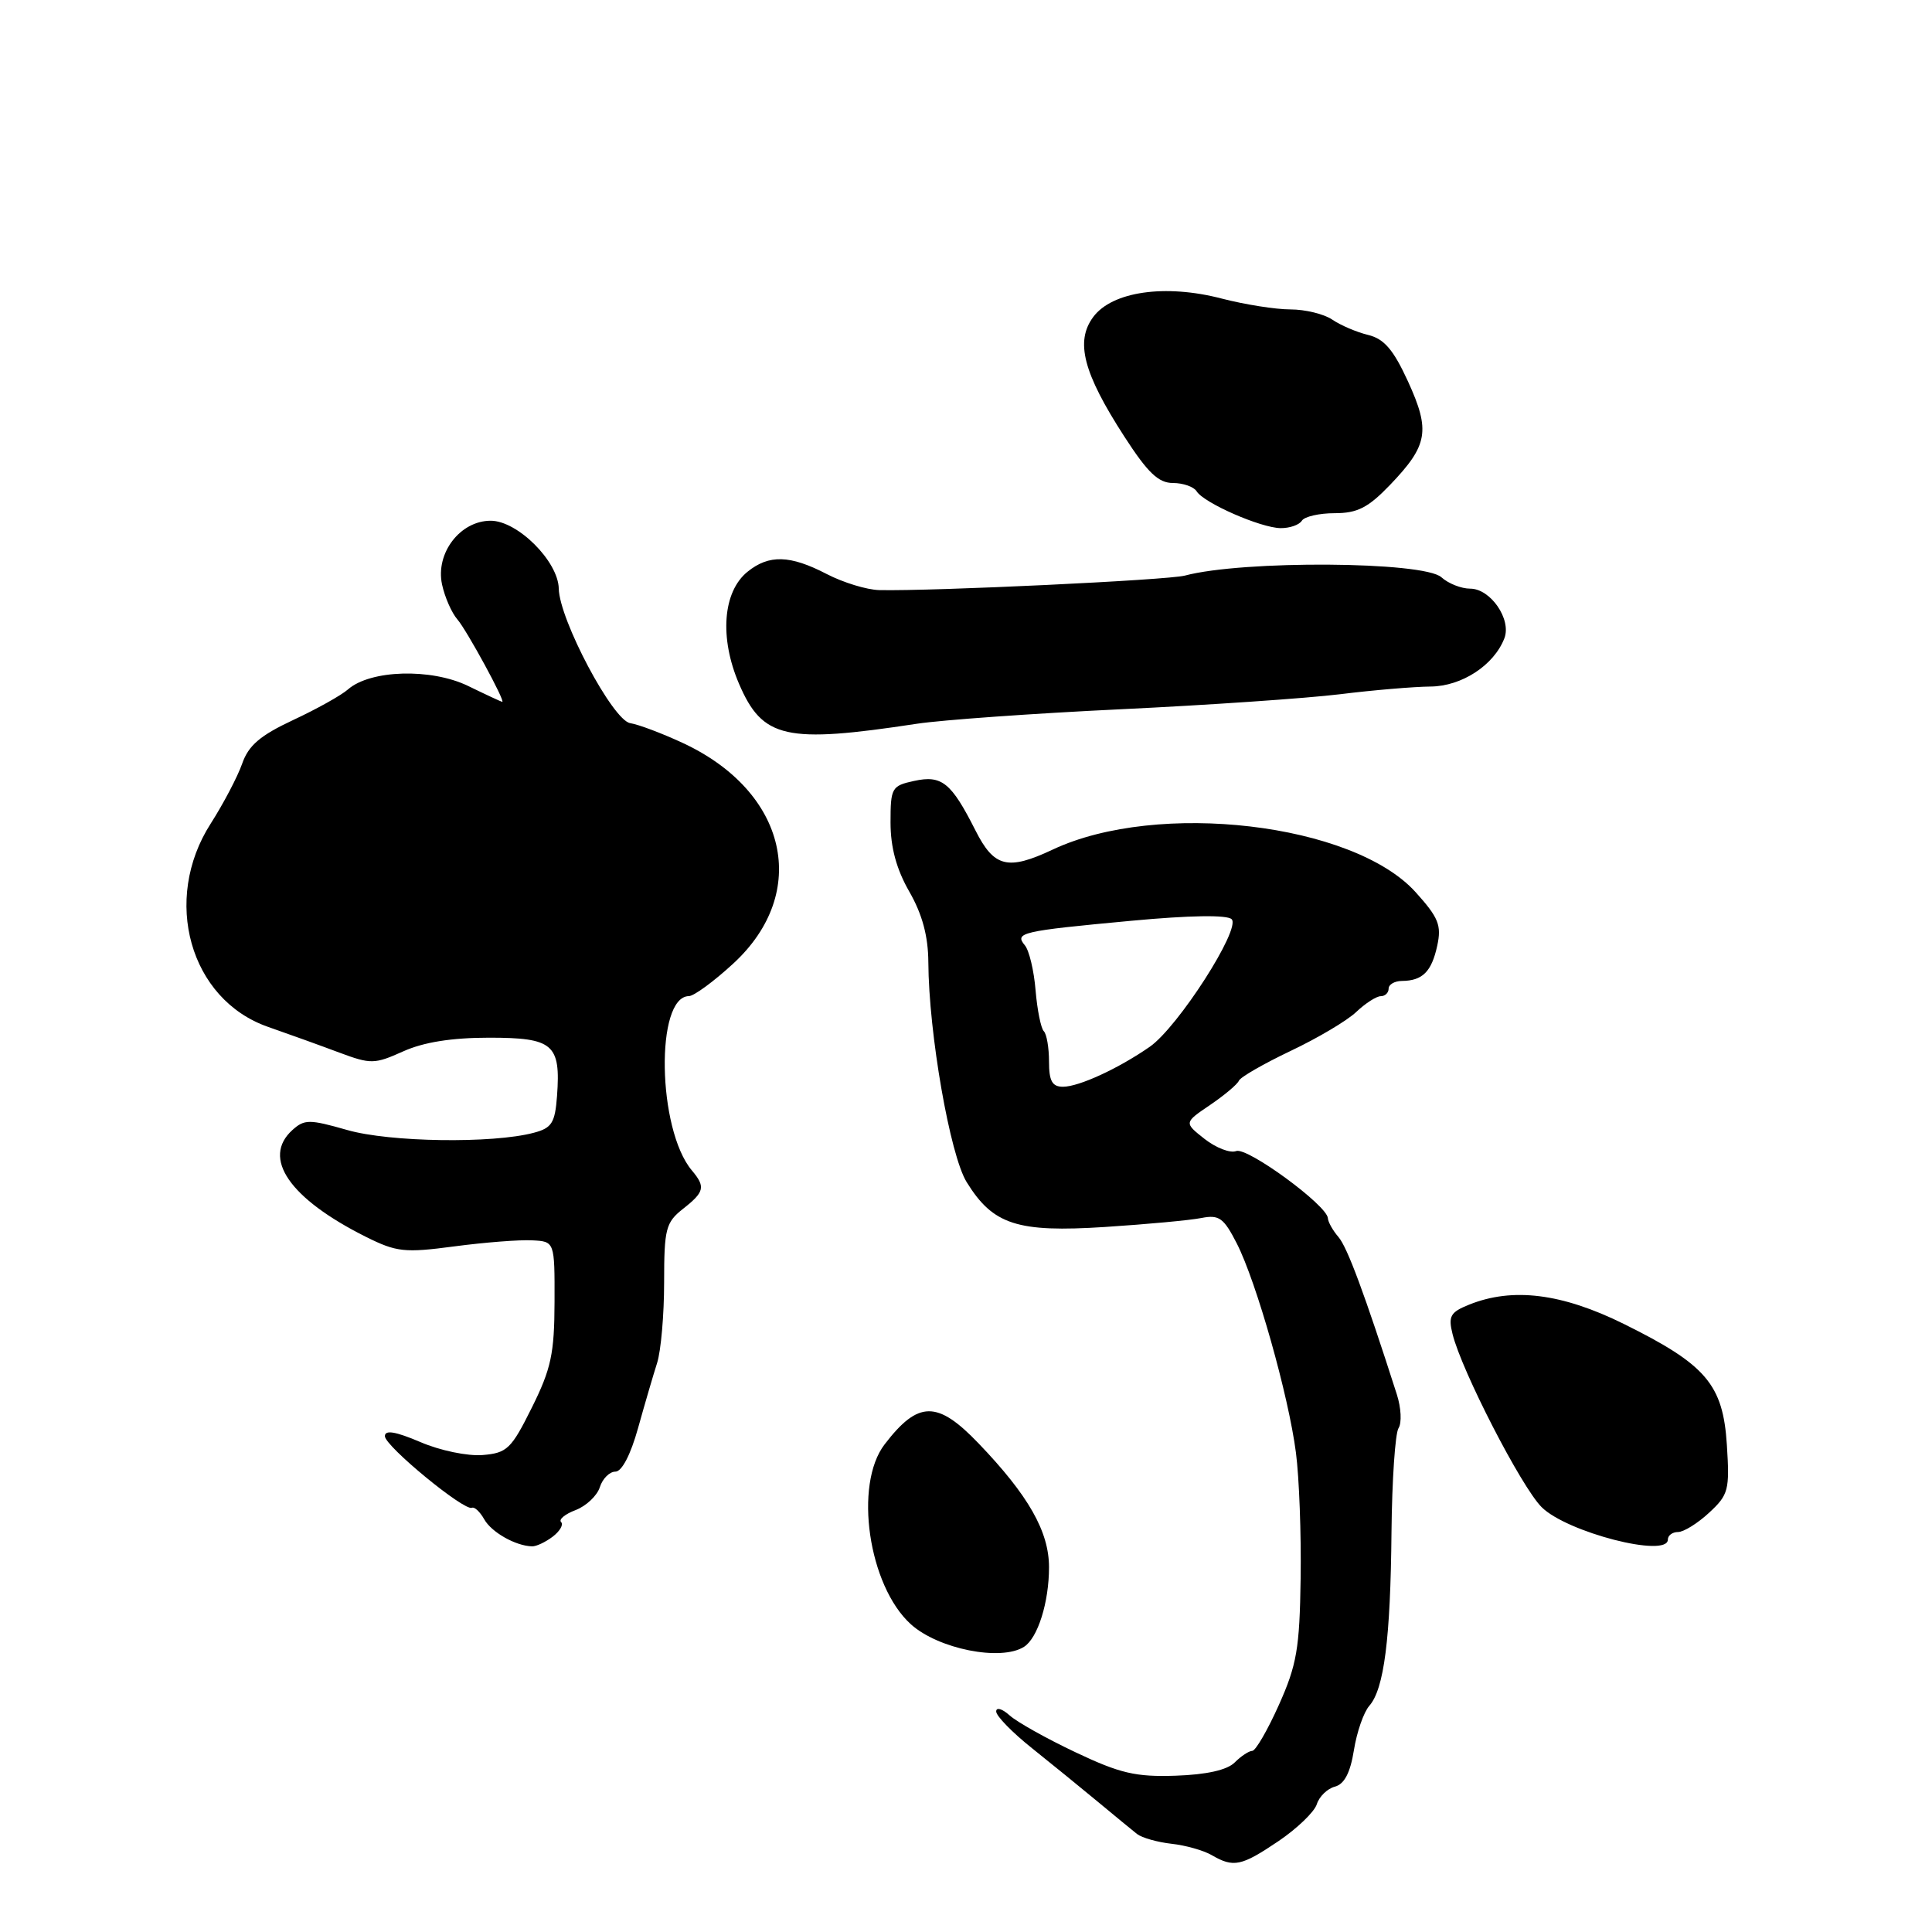 <?xml version="1.0" encoding="UTF-8" standalone="no"?>
<!DOCTYPE svg PUBLIC "-//W3C//DTD SVG 1.1//EN" "http://www.w3.org/Graphics/SVG/1.1/DTD/svg11.dtd" >
<svg xmlns="http://www.w3.org/2000/svg" xmlns:xlink="http://www.w3.org/1999/xlink" version="1.1" viewBox="0 0 256 256">
 <g >
 <path fill="currentColor"
d=" M 169.39 243.97 C 171.86 242.30 174.15 240.10 174.48 239.08 C 174.80 238.05 175.88 237.00 176.88 236.74 C 178.13 236.41 178.92 234.91 179.40 231.91 C 179.78 229.51 180.70 226.87 181.44 226.03 C 183.40 223.80 184.25 217.13 184.38 203.00 C 184.45 196.12 184.87 189.93 185.31 189.24 C 185.76 188.55 185.66 186.53 185.08 184.74 C 180.83 171.48 178.53 165.28 177.36 163.92 C 176.61 163.05 175.98 161.93 175.95 161.42 C 175.87 159.72 165.27 151.96 163.80 152.52 C 163.01 152.83 161.13 152.10 159.62 150.92 C 156.88 148.76 156.88 148.76 160.35 146.41 C 162.26 145.11 163.97 143.67 164.16 143.20 C 164.35 142.73 167.43 140.96 171.00 139.26 C 174.57 137.57 178.49 135.25 179.71 134.09 C 180.92 132.94 182.39 132.00 182.96 132.00 C 183.53 132.00 184.00 131.55 184.00 131.00 C 184.00 130.45 184.79 129.99 185.75 129.98 C 188.49 129.96 189.69 128.76 190.44 125.32 C 191.03 122.60 190.62 121.59 187.57 118.21 C 179.31 109.07 153.39 106.03 139.50 112.57 C 133.53 115.38 131.72 114.93 129.25 110.03 C 126.04 103.68 124.79 102.67 121.11 103.48 C 118.15 104.12 118.00 104.40 118.00 108.98 C 118.00 112.28 118.78 115.17 120.49 118.15 C 122.21 121.15 122.99 124.05 123.01 127.50 C 123.06 136.90 125.88 153.08 128.09 156.64 C 131.58 162.29 134.79 163.33 146.43 162.58 C 151.97 162.22 157.71 161.69 159.20 161.39 C 161.54 160.93 162.15 161.38 163.88 164.76 C 166.49 169.88 170.75 184.94 171.72 192.50 C 172.15 195.80 172.43 203.30 172.34 209.16 C 172.21 218.43 171.83 220.62 169.46 225.91 C 167.96 229.26 166.37 232.00 165.93 232.00 C 165.50 232.00 164.45 232.69 163.60 233.54 C 162.60 234.54 159.87 235.15 155.78 235.29 C 150.49 235.47 148.40 234.98 142.52 232.19 C 138.67 230.37 134.74 228.17 133.77 227.29 C 132.79 226.41 132.00 226.18 132.00 226.78 C 132.00 227.38 134.14 229.57 136.75 231.65 C 139.36 233.74 143.30 236.94 145.50 238.77 C 147.70 240.60 150.03 242.51 150.67 243.02 C 151.32 243.52 153.37 244.10 155.23 244.31 C 157.09 244.51 159.48 245.19 160.55 245.81 C 163.46 247.50 164.48 247.28 169.39 243.97 Z  M 135.69 218.21 C 137.51 217.05 139.00 212.32 139.00 207.67 C 139.00 202.94 136.28 198.15 129.66 191.25 C 124.20 185.55 121.67 185.58 117.22 191.38 C 113.11 196.73 115.07 210.13 120.69 215.22 C 124.31 218.50 132.63 220.16 135.69 218.21 Z  M 73.23 203.62 C 74.19 202.89 74.69 202.02 74.35 201.68 C 74.00 201.34 74.87 200.62 76.28 200.09 C 77.68 199.55 79.12 198.19 79.48 197.06 C 79.84 195.93 80.77 195.00 81.54 195.00 C 82.40 195.00 83.56 192.76 84.54 189.25 C 85.42 186.09 86.56 182.20 87.07 180.60 C 87.58 179.01 88.00 174.20 88.00 169.92 C 88.00 162.82 88.22 161.98 90.50 160.18 C 93.36 157.93 93.51 157.27 91.67 155.08 C 87.10 149.64 86.81 132.03 91.29 131.99 C 91.95 131.98 94.60 130.04 97.17 127.67 C 107.39 118.25 104.34 104.91 90.50 98.46 C 87.75 97.18 84.60 95.99 83.50 95.82 C 81.20 95.45 74.12 82.12 74.04 78.00 C 73.97 74.38 68.58 69.00 65.02 69.00 C 60.97 69.00 57.69 73.29 58.57 77.43 C 58.93 79.12 59.85 81.21 60.61 82.08 C 61.82 83.46 67.02 93.00 66.55 93.00 C 66.45 93.00 64.40 92.05 62.00 90.88 C 57.10 88.52 49.08 88.75 46.11 91.35 C 45.23 92.13 41.95 93.96 38.84 95.41 C 34.46 97.46 32.92 98.78 32.08 101.21 C 31.47 102.94 29.60 106.50 27.92 109.13 C 21.44 119.23 25.15 132.44 35.50 136.06 C 38.25 137.02 42.50 138.55 44.95 139.47 C 49.14 141.03 49.62 141.02 53.41 139.32 C 56.11 138.10 59.83 137.50 64.81 137.50 C 73.31 137.50 74.31 138.36 73.81 145.22 C 73.54 148.80 73.12 149.47 70.72 150.10 C 65.27 151.55 51.62 151.35 46.00 149.73 C 40.99 148.30 40.34 148.30 38.75 149.73 C 34.64 153.44 38.35 158.82 48.51 163.90 C 52.55 165.91 53.61 166.03 60.22 165.15 C 64.23 164.62 68.85 164.26 70.50 164.35 C 73.50 164.50 73.50 164.50 73.48 172.50 C 73.46 179.35 73.03 181.37 70.48 186.50 C 67.75 191.99 67.20 192.53 63.95 192.80 C 61.97 192.96 58.31 192.21 55.70 191.08 C 52.41 189.68 51.00 189.44 51.00 190.30 C 51.00 191.61 61.53 200.27 62.54 199.79 C 62.87 199.63 63.60 200.32 64.16 201.31 C 65.12 203.03 68.31 204.84 70.50 204.90 C 71.05 204.92 72.28 204.34 73.23 203.62 Z  M 221.00 204.00 C 221.00 203.45 221.61 203.00 222.35 203.00 C 223.10 203.00 224.95 201.85 226.47 200.44 C 229.04 198.06 229.20 197.44 228.82 191.46 C 228.31 183.44 226.08 180.83 215.17 175.43 C 206.96 171.37 200.42 170.55 194.65 172.88 C 192.18 173.87 191.88 174.41 192.47 176.77 C 193.68 181.65 201.58 197.01 204.27 199.70 C 207.61 203.04 221.00 206.48 221.00 204.00 Z  M 121.50 95.90 C 124.80 95.40 136.95 94.53 148.50 93.98 C 160.05 93.43 173.12 92.53 177.55 91.99 C 181.98 91.44 187.38 90.99 189.55 90.97 C 193.69 90.94 197.97 88.14 199.34 84.57 C 200.30 82.06 197.50 78.00 194.81 78.00 C 193.62 78.00 191.91 77.32 190.99 76.49 C 188.65 74.38 164.67 74.22 157.00 76.27 C 154.72 76.87 123.59 78.35 116.50 78.19 C 114.85 78.15 111.72 77.19 109.54 76.06 C 104.69 73.54 101.89 73.46 99.05 75.76 C 95.77 78.41 95.31 84.53 97.93 90.62 C 101.05 97.87 104.09 98.55 121.50 95.90 Z  M 172.50 69.00 C 172.84 68.45 174.80 68.00 176.86 68.00 C 179.87 68.00 181.29 67.27 184.19 64.25 C 189.22 59.00 189.55 57.08 186.58 50.57 C 184.63 46.32 183.41 44.90 181.28 44.38 C 179.75 44.01 177.61 43.09 176.53 42.35 C 175.44 41.61 172.95 41.00 170.99 41.00 C 169.03 41.00 164.93 40.35 161.88 39.56 C 154.40 37.61 147.37 38.62 144.86 42.00 C 142.45 45.25 143.53 49.42 148.99 57.86 C 152.08 62.64 153.50 64.00 155.42 64.00 C 156.77 64.00 158.19 64.50 158.56 65.10 C 159.52 66.65 167.06 69.95 169.69 69.98 C 170.90 69.99 172.16 69.55 172.50 69.00 Z  M 139.00 140.67 C 139.00 138.83 138.69 137.02 138.31 136.64 C 137.93 136.26 137.44 133.83 137.22 131.23 C 137.01 128.63 136.37 125.94 135.80 125.26 C 134.40 123.58 135.28 123.37 149.88 122.01 C 157.67 121.28 162.61 121.21 163.20 121.80 C 164.46 123.06 156.09 136.11 152.34 138.71 C 148.19 141.59 142.96 144.00 140.85 144.00 C 139.42 144.00 139.00 143.24 139.00 140.67 Z "/>
</g>
</svg>